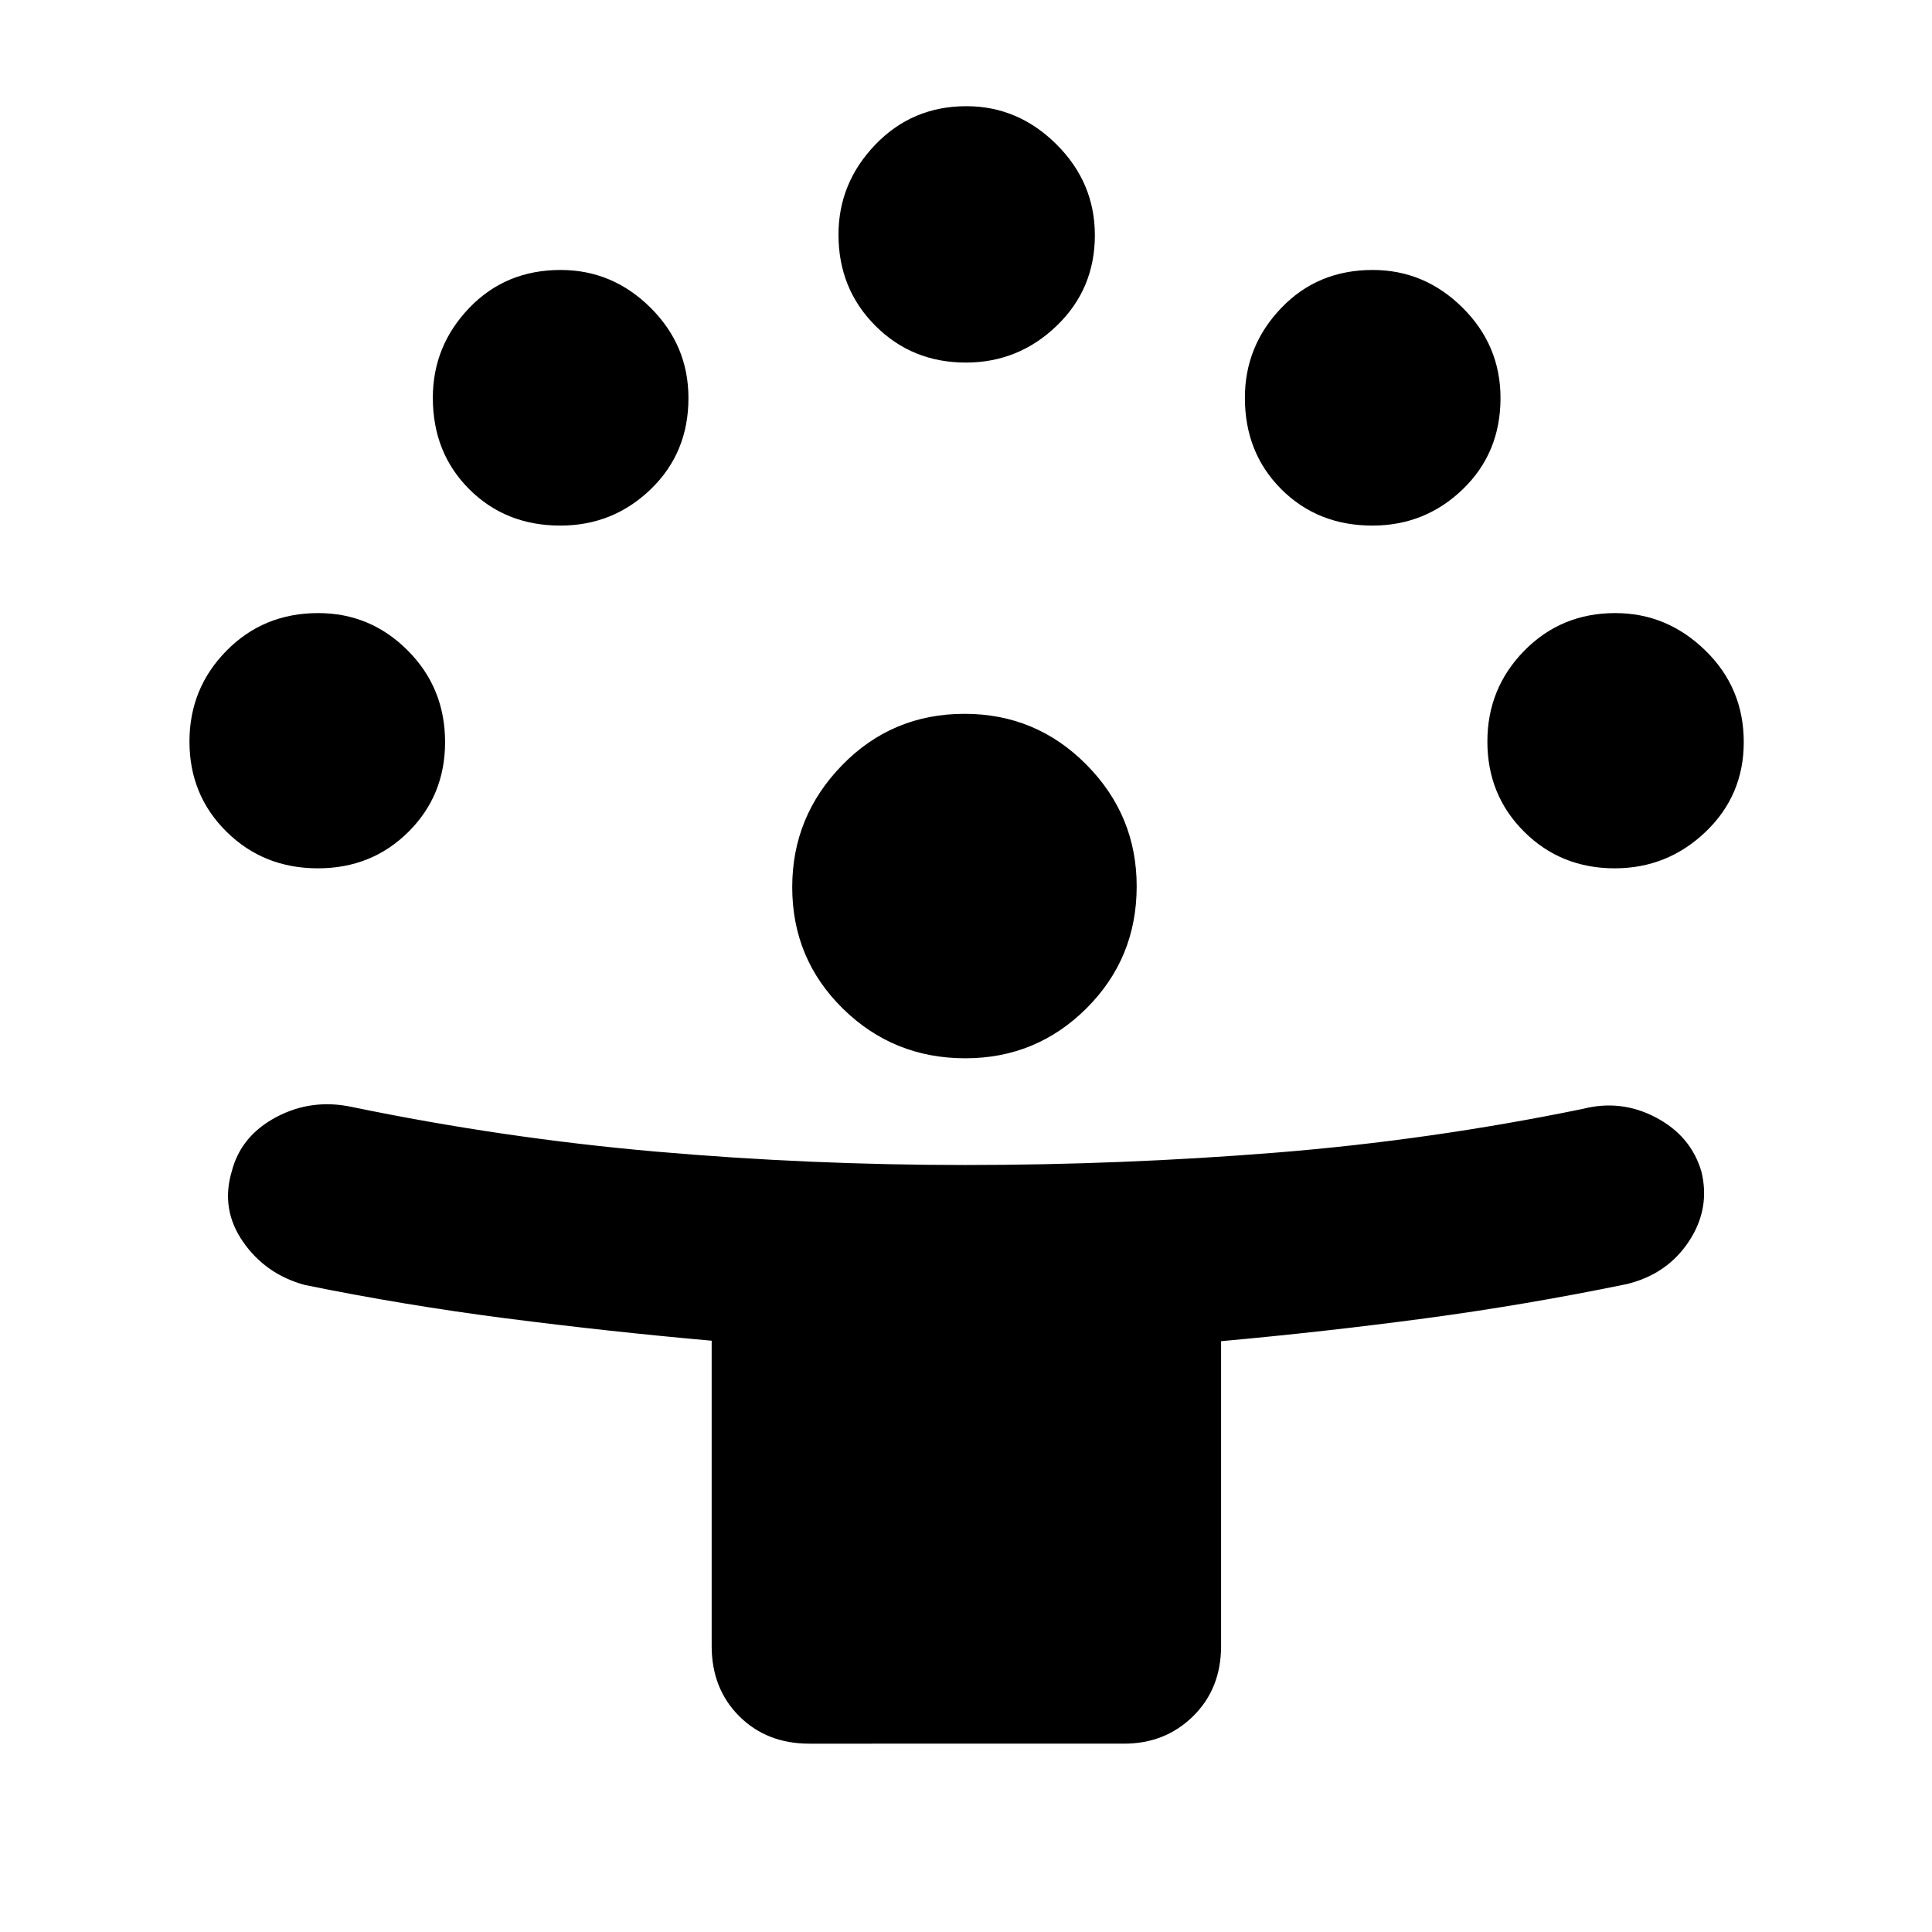<svg xmlns="http://www.w3.org/2000/svg" height="40" viewBox="0 -960 960 960" width="40"><path d="M353.624-142.131v-151.677q-51.493-4.584-102.225-11.124-50.732-6.54-99.949-16.575-19.512-5.332-30.691-21.463-11.179-16.131-5.621-34.885 4.515-17.666 22.037-27.014 17.522-9.348 37.55-5.116 75.324 15.579 151.387 22.224 76.062 6.645 153.525 6.645 77.653 0 154.294-6.145t152.475-21.724q19.072-4.899 36.456 4.282 17.384 9.182 22.565 26.88 4.515 18.436-6.246 34.695-10.761 16.258-30.703 21.157-50.408 10.382-100.362 17.059-49.955 6.676-101.363 11.339v151.442q0 21.203-13.877 34.877-13.878 13.674-34.384 13.674H402.174q-21.203 0-34.876-13.674-13.674-13.674-13.674-34.877Zm126.047-292.014q-35.758 0-60.888-24.715-25.131-24.715-25.131-60.336 0-35.161 24.83-60.635 24.83-25.473 60.8-25.473 35.501 0 60.515 25.216 25.015 25.217 25.015 60.501 0 35.746-24.924 60.594t-60.217 24.848Zm-321.715-94.391q-26.982 0-45.396-18.185-18.415-18.185-18.415-44.806 0-26.458 18.415-45.147 18.414-18.688 45.549-18.688 25.963 0 44.507 18.599 18.543 18.599 18.543 45.509 0 26.499-18.217 44.608-18.218 18.11-44.986 18.11Zm644.4 0q-26.744 0-45.014-18.185-18.269-18.185-18.269-44.806 0-26.458 18.345-45.147 18.345-18.688 45.211-18.688 25.704 0 44.769 18.599 19.066 18.599 19.066 45.509 0 26.499-18.976 44.608-18.976 18.11-45.132 18.11ZM278.435-698.841q-27.2 0-45.281-18.081t-18.081-45.408q0-25.771 18.081-44.648 18.081-18.877 45.408-18.877 25.771 0 44.648 18.717 18.877 18.718 18.877 44.935 0 27.2-18.718 45.281-18.717 18.081-44.934 18.081Zm403.507 0q-27.2 0-45.281-18.081T618.58-762.33q0-25.771 18.081-44.648 18.081-18.877 45.408-18.877 25.772 0 44.648 18.717 18.877 18.718 18.877 44.935 0 27.2-18.717 45.281-18.718 18.081-44.935 18.081Zm-202.021-81q-26.744 0-45.014-18.345-18.269-18.345-18.269-45.211 0-25.704 18.345-44.77 18.345-19.065 45.211-19.065 25.704 0 44.77 18.976 19.065 18.976 19.065 45.132 0 26.744-18.976 45.014-18.976 18.269-45.132 18.269Z"/></svg>